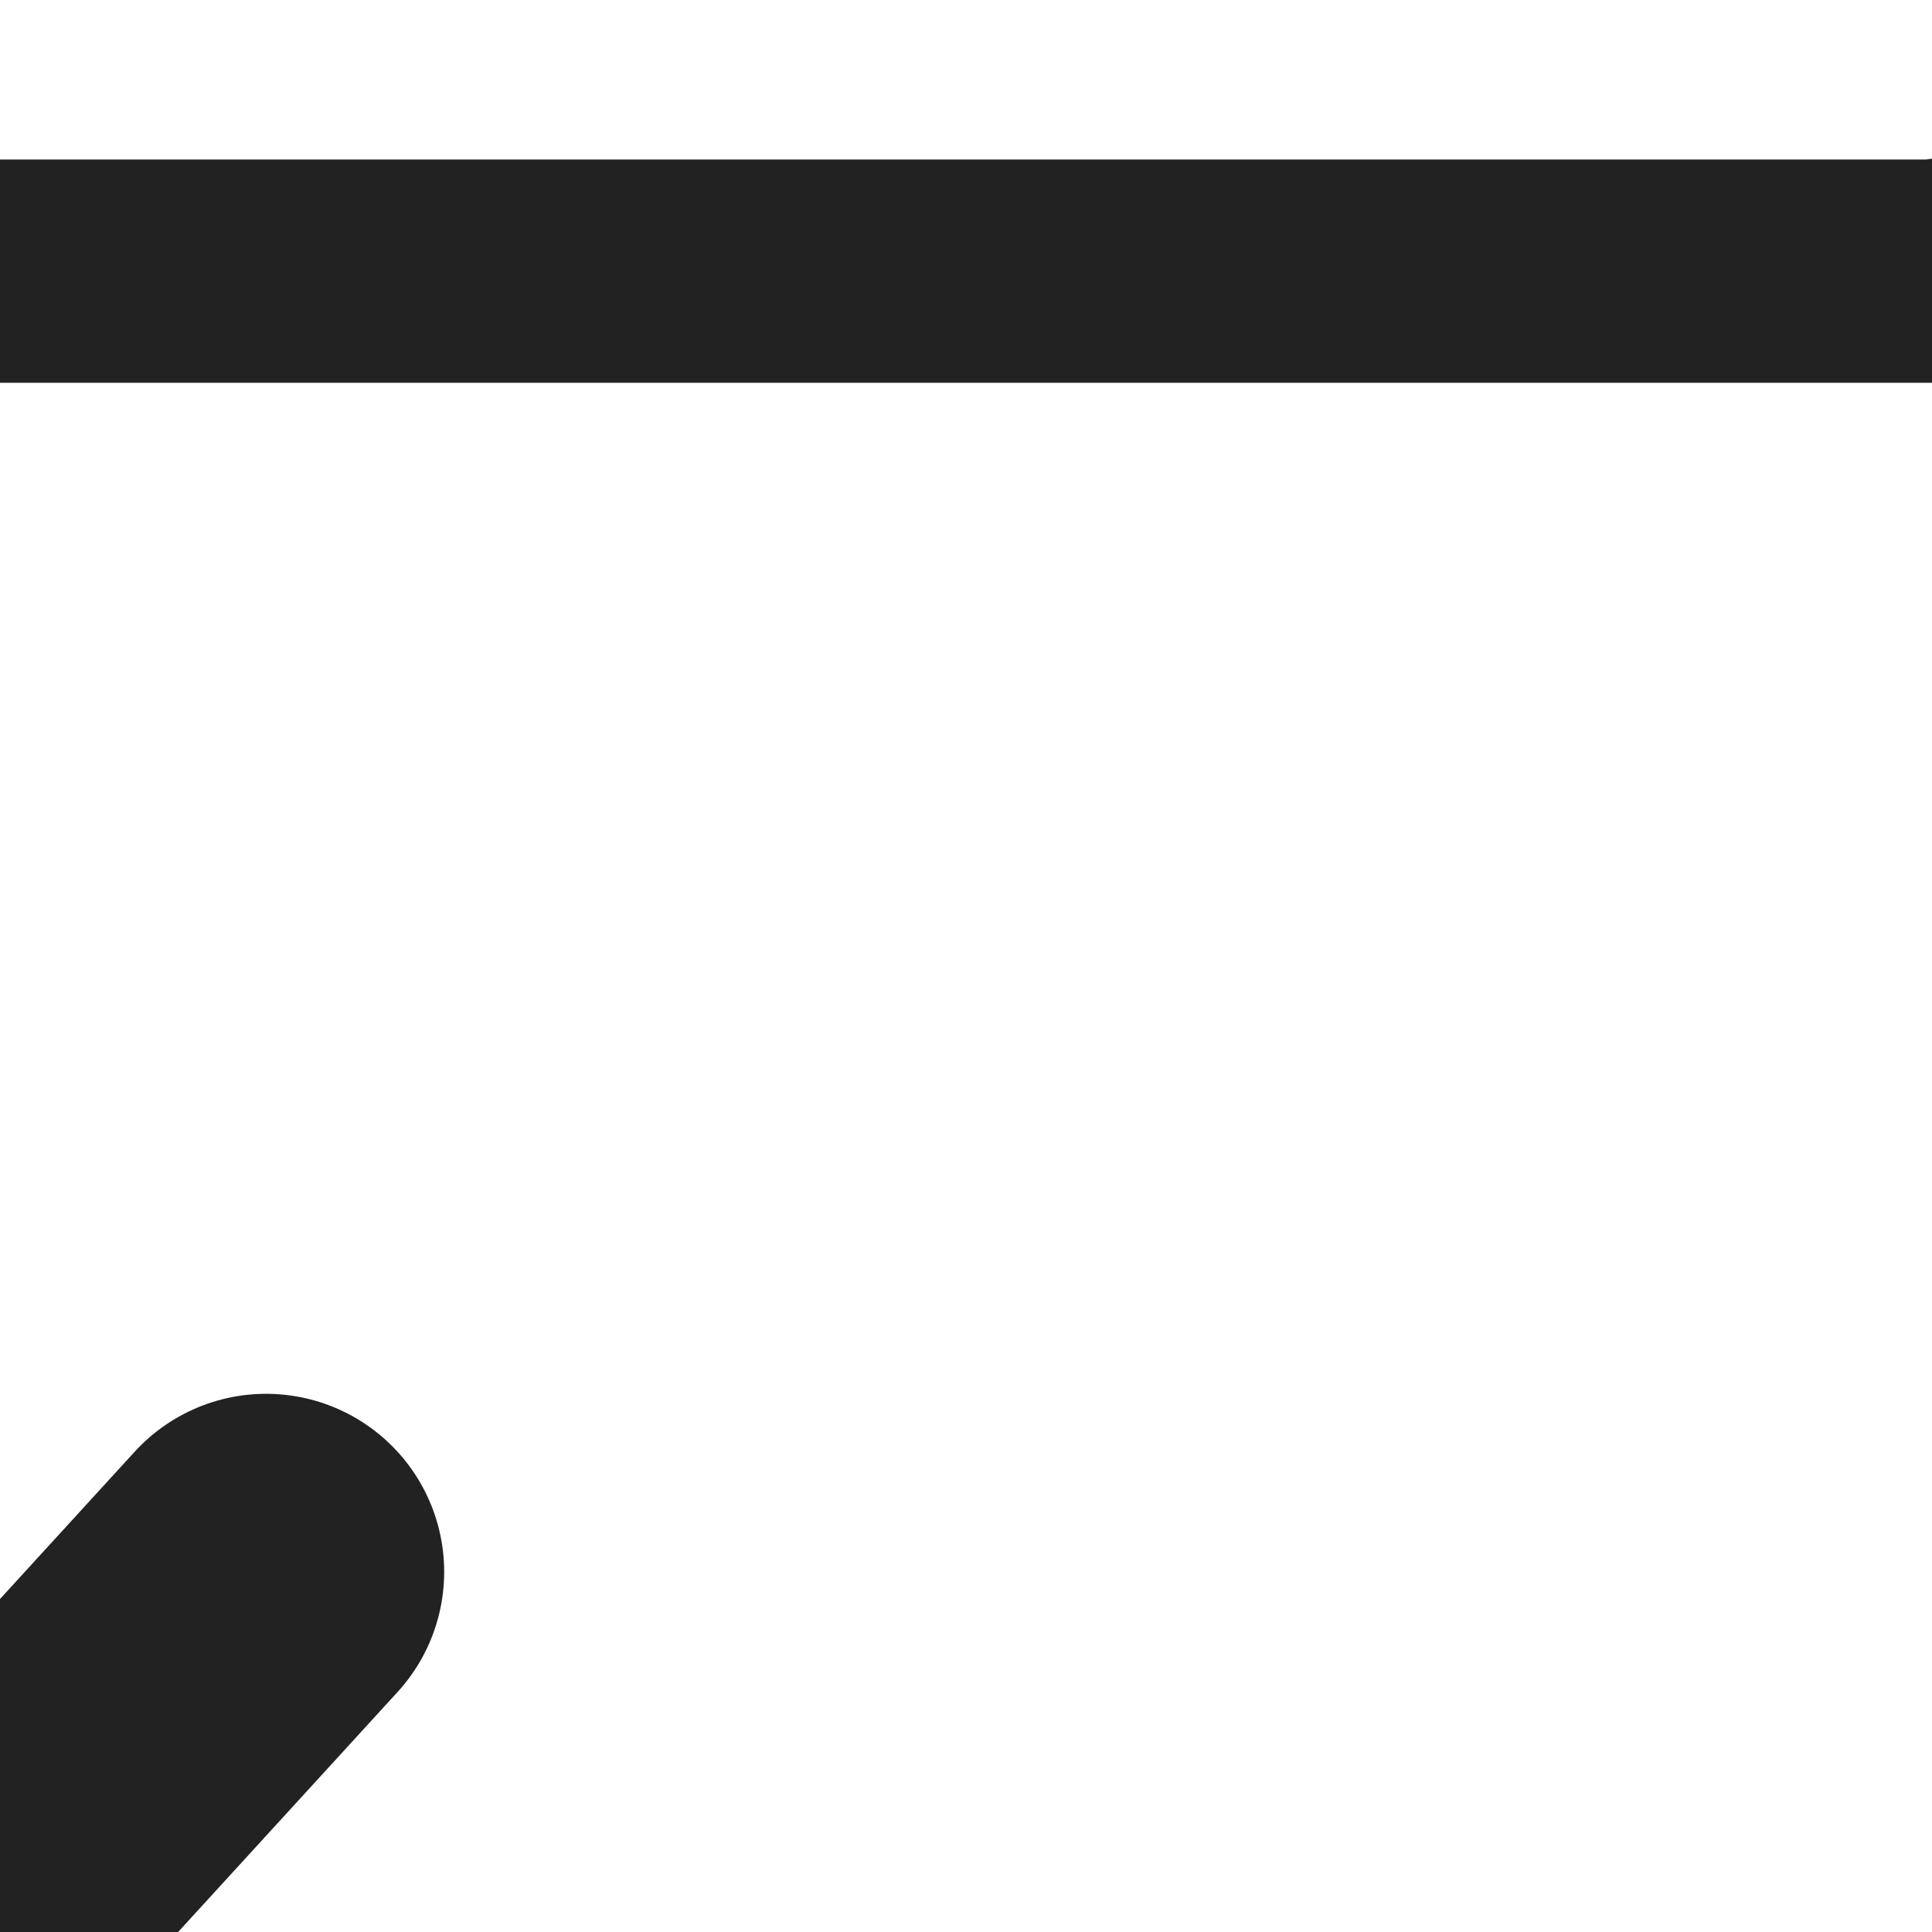 <?xml version="1.0" encoding="UTF-8" standalone="no"?>
<!-- Created with Inkscape (http://www.inkscape.org/) -->

<svg
   width="150mm"
   height="150mm"
   viewBox="0 0 150 150"
   version="1.1"
   id="svg1"
   xml:space="preserve"
   inkscape:version="1.3.2 (091e20e, 2023-11-25, custom)"
   sodipodi:docname="SCDLO_V1_icon_black.svg"
   xmlns:inkscape="http://www.inkscape.org/namespaces/inkscape"
   xmlns:sodipodi="http://sodipodi.sourceforge.net/DTD/sodipodi-0.dtd"
   xmlns:xlink="http://www.w3.org/1999/xlink"
   xmlns="http://www.w3.org/2000/svg"
   xmlns:svg="http://www.w3.org/2000/svg"><sodipodi:namedview
     id="namedview1"
     pagecolor="#ffffff"
     bordercolor="#999999"
     borderopacity="1"
     inkscape:showpageshadow="2"
     inkscape:pageopacity="0"
     inkscape:pagecheckerboard="0"
     inkscape:deskcolor="#d1d1d1"
     inkscape:document-units="mm"
     inkscape:zoom="0.17794788"
     inkscape:cx="5841.598"
     inkscape:cy="-98.343401"
     inkscape:window-width="1920"
     inkscape:window-height="1013"
     inkscape:window-x="-9"
     inkscape:window-y="-9"
     inkscape:window-maximized="1"
     inkscape:current-layer="layer1" /><defs
     id="defs1"><clipPath
       id="clip0_15_50"><rect
         width="24"
         height="24"
         fill="#ffffff"
         id="rect2"
         x="0"
         y="0" /></clipPath><linearGradient
       inkscape:collect="always"
       xlink:href="#linearGradient64"
       id="linearGradient65-4"
       x1="4.954"
       y1="20.962"
       x2="146.979"
       y2="151.152"
       gradientUnits="userSpaceOnUse"
       gradientTransform="matrix(4.307,0,0,4.307,1481.218,-433.81)" /><linearGradient
       id="linearGradient64"
       inkscape:collect="always"><stop
         style="stop-color:#1549ad;stop-opacity:1;"
         offset="0"
         id="stop64" /><stop
         style="stop-color:#8d8ffb;stop-opacity:0.486;"
         offset="1"
         id="stop65" /></linearGradient></defs><g
     inkscape:label="Layer 1"
     inkscape:groupmode="layer"
     id="layer1"><g
       id="g5"
       transform="matrix(4,0,0,4,-353.26,-379.143)"
       style="display:inline"><path
         d="m 6.5,18 h 6.5 6 c 1.696,-0.243 3,-1.737 3,-3.5 0,-1.79 -1.344,-3.267 -3.079,-3.475 C 18.456,8.175 15.982,6 13,6 10.712,6 8.723,7.281 7.711,9.165 7.326,9.057 6.919,9 6.5,9 4.015,9 2,11.015 2,13.5 2,15.985 4.015,18 6.5,18 Z"
         stroke="#000000"
         stroke-linecap="round"
         stroke-linejoin="round"
         id="path1-9"
         style="fill:none;fill-opacity:1;stroke:#222222;stroke-width:0.637;stroke-dasharray:none;stroke-opacity:1"
         transform="matrix(7.268,0,0,6.804,-12.221,-22.423)" /><path
         fill-rule="evenodd"
         clip-rule="evenodd"
         d="m 76.757,27.565 c 1.907,0 3.452,1.546 3.452,3.452 V 104.666 c 0,1.907 -1.546,3.452 -3.452,3.452 -1.907,0 -3.452,-1.546 -3.452,-3.452 V 31.017 c 0,-1.907 1.546,-3.452 3.452,-3.452 z M 58.345,41.374 c 1.907,0 3.452,1.546 3.452,3.452 v 46.03 c 0,1.907 -1.546,3.452 -3.452,3.452 -1.907,0 -3.452,-1.546 -3.452,-3.452 V 44.826 c 0,-1.907 1.546,-3.452 3.452,-3.452 z m 36.824,0 c 1.907,0 3.452,1.546 3.452,3.452 v 46.03 c 0,1.907 -1.546,3.452 -3.452,3.452 -1.907,0 -3.452,-1.546 -3.452,-3.452 V 44.826 c 0,-1.907 1.546,-3.452 3.452,-3.452 z M 39.933,59.786 c 1.907,0 3.452,1.546 3.452,3.452 v 9.206 c 0,1.907 -1.546,3.452 -3.452,3.452 -1.907,0 -3.452,-1.546 -3.452,-3.452 v -9.206 c 0,-1.907 1.546,-3.452 3.452,-3.452 z m 73.648,0 c 1.907,0 3.452,1.546 3.452,3.452 v 9.206 c 0,1.907 -1.546,3.452 -3.452,3.452 -1.907,0 -3.452,-1.546 -3.452,-3.452 v -9.206 c 0,-1.907 1.546,-3.452 3.452,-3.452 z"
         fill="#1c274c"
         id="path1"
         style="fill:#222222;fill-opacity:1;stroke-width:4.603;stroke-dasharray:none" /><path
         d="m 76.802,89.335 v 54.202 m 0,0 16.678,-18.241 M 76.802,143.537 60.124,125.296"
         stroke="#1c274c"
         stroke-width="7.596"
         stroke-linecap="round"
         stroke-linejoin="round"
         id="path2"
         style="fill:none;stroke:#222222;stroke-width:6.913;stroke-dasharray:none;stroke-opacity:1" /></g><g
       id="g1"><path
         id="path1-53-7"
         style="display:inline;fill:#000000;fill-opacity:1;stroke:none;stroke-width:18.999;stroke-dasharray:none"
         inkscape:label="Lines"
         d="m 754.313,-287.288 c -7.869,0 -14.249,6.38 -14.249,14.249 V 30.938 c 0,0.097 0.027,0.188 0.029,0.285 V 159.097 l -61.664,-65.635 -0.03,0.029 a 14.251,14.251 0 0 0 -9.807,-3.917 14.251,14.251 0 0 0 -14.251,14.251 14.251,14.251 0 0 0 3.334,9.136 l -0.019,0.017 0.162,0.172 a 14.251,14.251 0 0 0 0.023,0.025 l 85.437,90.938 a 14.251,14.251 0 0 0 11.066,5.314 14.251,14.251 0 0 0 10.962,-5.176 l 0.128,0.12 85.532,-91.04 a 14.251,14.251 0 0 0 0.215,-0.229 l 0.116,-0.123 -0.012,-0.012 a 14.251,14.251 0 0 0 3.338,-9.141 14.251,14.251 0 0 0 -14.251,-14.251 14.251,14.251 0 0 0 -9.791,3.94 l -0.054,-0.05 -61.93,65.918 V -51.969 h -0.033 V -273.039 c 0,-7.869 -6.38,-14.249 -14.249,-14.249 z m -75.995,56.996 c -7.869,0 -14.249,6.38 -14.249,14.249 v 189.986 c 0,7.869 6.379,14.249 14.249,14.249 7.869,0 14.249,-6.38 14.249,-14.249 V -216.044 c 0,-7.869 -6.38,-14.249 -14.249,-14.249 z m 151.989,0 c -7.869,0 -14.249,6.38 -14.249,14.249 v 189.986 c 0,7.869 6.38,14.249 14.249,14.249 7.869,0 14.249,-6.38 14.249,-14.249 V -216.044 c 0,-7.869 -6.38,-14.249 -14.249,-14.249 z m -227.983,75.994 c -7.869,0 -14.249,6.38 -14.249,14.249 v 37.997 c 0,7.869 6.38,14.249 14.249,14.249 7.869,0 14.249,-6.38 14.249,-14.249 v -37.997 c 0,-7.869 -6.379,-14.249 -14.249,-14.249 z m 303.977,0 c -7.869,0 -14.249,6.38 -14.249,14.249 v 37.997 c 0,7.869 6.38,14.249 14.249,14.249 7.869,0 14.249,-6.38 14.249,-14.249 v -37.997 c 0,-7.869 -6.38,-14.249 -14.249,-14.249 z" /><path
         id="path1-9-4"
         style="display:inline;fill:#000000;fill-opacity:1;stroke:none;stroke-width:18.493;stroke-dasharray:none;stroke-opacity:1"
         inkscape:label="Cloud"
         d="m 777.061,-325.103 c -68.646,0 -128.317,35.974 -158.675,88.883 -11.557,-3.016 -23.74,-4.628 -36.324,-4.628 -74.558,0 -135,56.583 -135,126.382 0,69.799 60.442,126.381 135,126.381 h 195 180 c 50.883,-6.816 90,-48.778 90,-98.297 0,-50.283 -40.332,-91.75 -92.364,-97.591 -13.971,-80.044 -88.182,-141.129 -177.636,-141.129 z m -2.4,18.626 c 14.402,-0.134 28.832,1.405 42.828,4.722 24.362,5.811 47.361,17.113 66.692,33.056 15.533,12.708 28.558,28.511 37.891,46.269 5.494,10.429 9.758,21.603 12.546,33.134 1.32,5.256 1.877,10.939 4.869,15.63 2.386,3.952 6.532,6.642 10.998,7.636 4.526,0.791 9.033,1.503 13.499,2.569 11.482,2.702 22.421,7.722 31.934,14.737 7.038,5.176 13.38,11.561 18.493,18.725 4.434,6.161 7.925,13.072 10.277,20.245 2.459,7.502 3.756,15.504 3.718,23.47 0,13.136 -3.728,26.199 -10.299,37.604 -5.38,9.41 -12.762,17.717 -21.359,24.275 -11.879,9.087 -26.076,15.016 -40.843,17.342 -100.12,-0.008 -200.24,-0.014 -300.36,-0.021 -19.925,0.012 -39.849,-0.026 -59.774,-0.004 -6.923,-0.04 -13.85,-0.014 -20.767,-0.326 -13.513,-0.711 -26.957,-3.698 -39.495,-8.807 -17.593,-7.12 -33.408,-18.552 -45.53,-33.2 -8.533,-10.306 -15.227,-22.292 -19.247,-35.052 -5.2,-16.333 -5.996,-33.956 -2.521,-50.708 2.692,-13.138 8.108,-25.611 15.691,-36.683 12,-17.563 29.094,-31.446 48.559,-39.976 20.662,-9.129 43.838,-12.149 66.215,-9.294 5.03,0.537 9.89,1.757 14.852,2.694 4.938,1.118 10.353,0.636 14.772,-1.949 2.343,-1.257 4.113,-3.308 5.597,-5.47 2.638,-3.951 5.138,-8.059 7.842,-11.916 12.229,-17.578 28.242,-32.438 46.433,-43.696 18.119,-11.261 38.45,-18.771 59.436,-22.424 8.926,-1.551 17.979,-2.412 27.053,-2.579 z" /></g><path
       id="path1-53-7-8"
       style="display:inline;fill:url(#linearGradient65-4);fill-opacity:1;stroke:none;stroke-width:19.827;stroke-dasharray:none"
       inkscape:label="Lines"
       d="m 1835.573,-354.542 c -71.637,0 -133.909,37.542 -165.59,92.756 -12.061,-3.148 -24.774,-4.83 -37.907,-4.83 -77.807,0 -140.883,59.049 -140.883,131.89 0,72.841 63.076,131.889 140.883,131.889 h 164.888 v 19.853 c 0,0.102 0.029,0.196 0.031,0.297 v 133.447 l -64.351,-68.495 -0.031,0.03 a 14.872,14.872 0 0 0 -10.234,-4.088 14.872,14.872 0 0 0 -14.873,14.872 14.872,14.872 0 0 0 3.479,9.534 l -0.02,0.017 0.169,0.18 a 14.872,14.872 0 0 0 0.024,0.026 l 89.16,94.901 a 14.872,14.872 0 0 0 11.548,5.545 14.872,14.872 0 0 0 11.44,-5.402 l 0.133,0.125 89.26,-95.008 a 14.872,14.872 0 0 0 0.225,-0.239 l 0.121,-0.129 -0.013,-0.013 a 14.872,14.872 0 0 0 3.483,-9.539 14.872,14.872 0 0 0 -14.873,-14.872 14.872,14.872 0 0 0 -10.218,4.111 l -0.056,-0.053 -64.629,68.791 V -2.837 h 8.834 187.844 c 53.1,-7.113 93.922,-50.904 93.922,-102.581 0,-52.474 -42.09,-95.748 -96.389,-101.844 -14.58,-83.533 -92.025,-147.279 -185.377,-147.279 z m -2.504,19.438 c 15.03,-0.14 30.088,1.466 44.694,4.928 25.424,6.064 49.425,17.859 69.599,34.496 16.21,13.262 29.802,29.754 39.542,48.285 5.734,10.883 10.183,22.544 13.093,34.578 1.378,5.485 1.959,11.416 5.081,16.311 2.49,4.125 6.817,6.931 11.477,7.969 4.724,0.826 9.427,1.568 14.088,2.681 11.983,2.82 23.398,8.058 33.326,15.379 7.345,5.402 13.963,12.065 19.299,19.541 4.628,6.429 8.27,13.642 10.725,21.127 2.566,7.829 3.92,16.179 3.88,24.493 0,13.709 -3.891,27.341 -10.748,39.243 -5.614,9.82 -13.318,18.489 -22.29,25.333 -12.396,9.483 -27.213,15.67 -42.623,18.098 -65.157,-0.005 -130.315,-0.009 -195.472,-0.014 v -46.848 h -0.034 V -300.209 c 0,-8.212 -6.658,-14.87 -14.87,-14.87 v 0 c -8.212,0 -14.87,6.658 -14.87,14.87 v 277.55 c -29.401,-0.002 -58.801,-0.004 -88.202,-0.006 -20.793,0.012 -41.586,-0.027 -62.379,-0.004 -7.224,-0.042 -14.454,-0.014 -21.672,-0.341 -14.102,-0.741 -28.132,-3.859 -41.217,-9.191 -18.36,-7.431 -34.864,-19.36 -47.514,-34.647 -8.904,-10.755 -15.89,-23.264 -20.086,-36.58 -5.427,-17.045 -6.258,-35.436 -2.631,-52.918 2.81,-13.71 8.462,-26.727 16.375,-38.281 12.523,-18.328 30.362,-32.817 50.675,-41.718 21.563,-9.527 45.748,-12.678 69.101,-9.699 5.249,0.56 10.321,1.834 15.499,2.811 5.153,1.167 10.804,0.664 15.416,-2.033 2.446,-1.312 4.292,-3.452 5.84,-5.709 2.753,-4.123 5.362,-8.41 8.184,-12.435 12.762,-18.344 29.473,-33.852 48.456,-45.6 18.908,-11.752 40.125,-19.589 62.026,-23.402 9.315,-1.618 18.762,-2.518 28.232,-2.691 z m -100.542,79.504 c -8.212,0 -14.87,6.658 -14.87,14.87 v 198.265 c 0,8.212 6.657,14.87 14.87,14.87 8.212,0 14.87,-6.658 14.87,-14.87 V -240.73 c 0,-8.212 -6.658,-14.87 -14.87,-14.87 z m 158.613,0 c -8.212,0 -14.87,6.658 -14.87,14.87 v 198.265 c 0,8.212 6.658,14.87 14.87,14.87 8.212,0 14.87,-6.658 14.87,-14.87 V -240.73 c 0,-8.212 -6.658,-14.87 -14.87,-14.87 z m -237.918,79.306 c -8.212,0 -14.87,6.658 -14.87,14.87 v 39.653 c 0,8.212 6.658,14.87 14.87,14.87 8.212,0 14.87,-6.658 14.87,-14.87 v -39.653 c 0,-8.212 -6.657,-14.87 -14.87,-14.87 z m 317.225,0 c -8.212,0 -14.87,6.658 -14.87,14.87 v 39.653 c 0,8.212 6.658,14.87 14.87,14.87 8.212,0 14.87,-6.658 14.87,-14.87 v -39.653 c 0,-8.212 -6.658,-14.87 -14.87,-14.87 z"
       inkscape:export-filename="SCDLO_V1_blue.svg"
       inkscape:export-xdpi="96"
       inkscape:export-ydpi="96" /></g></svg>
